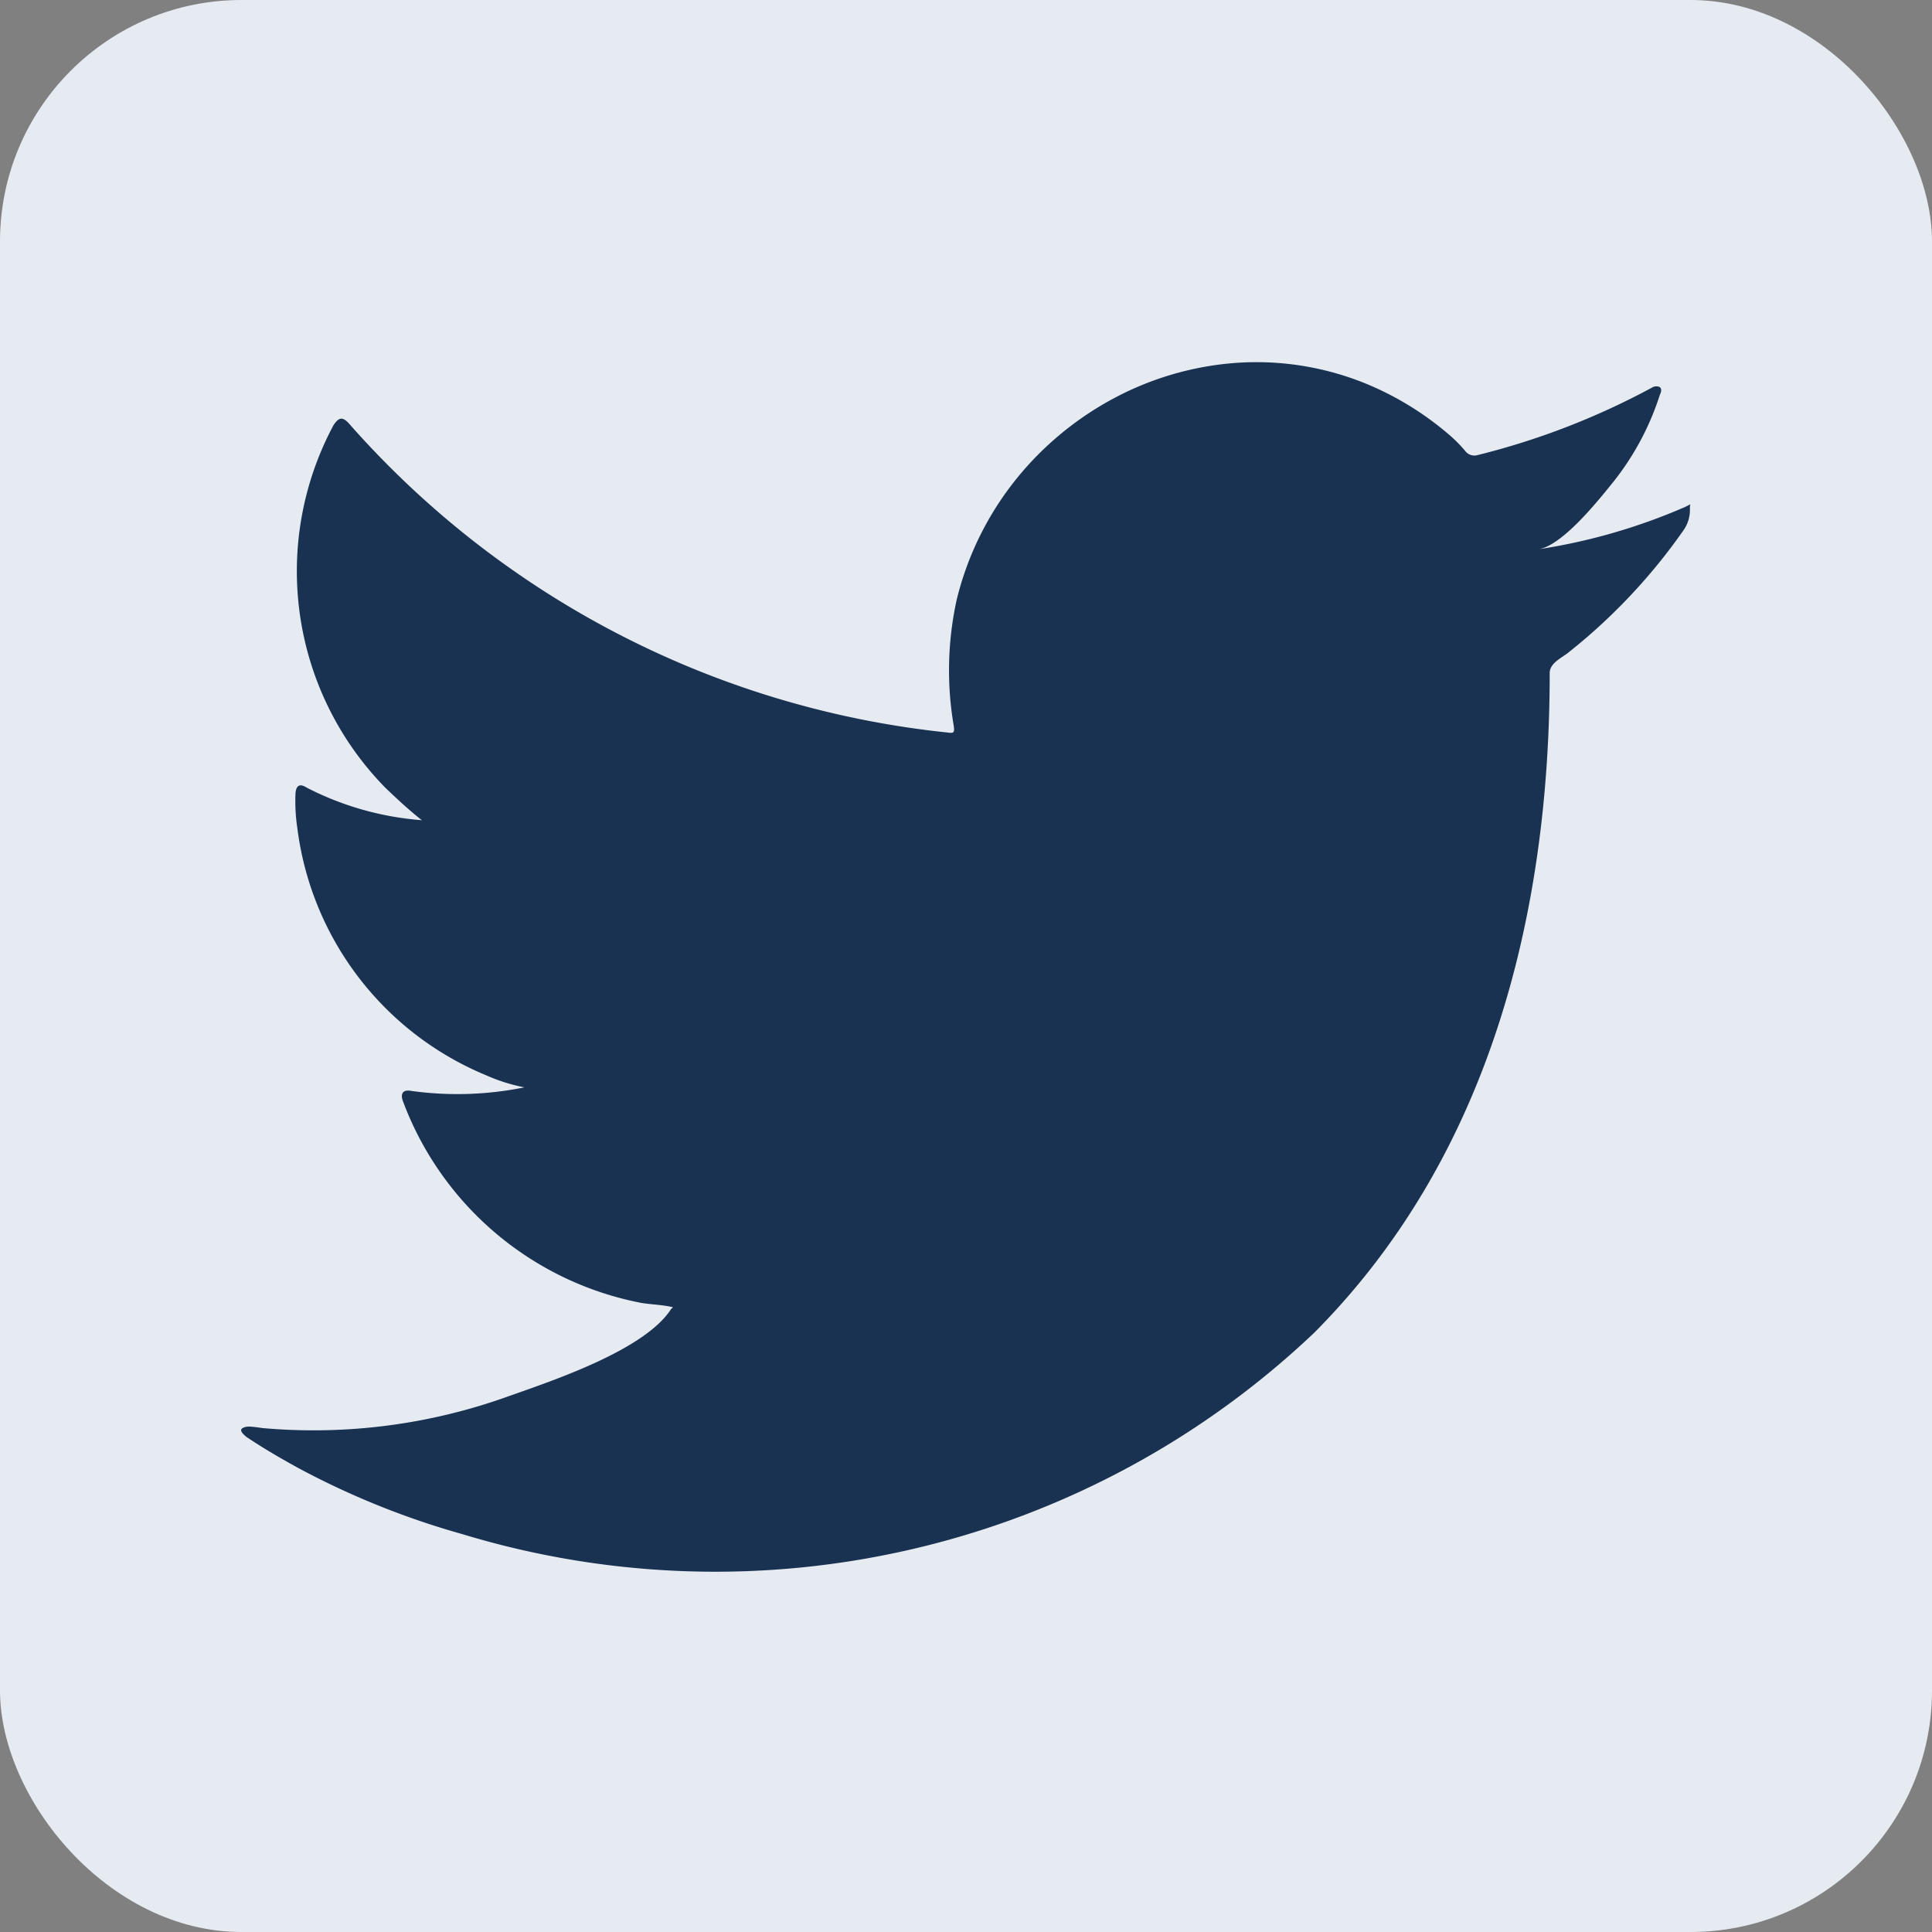 <svg xmlns="http://www.w3.org/2000/svg" width="32" height="32" viewBox="0 0 32 32">
  <rect x="0" y="0" width="32" height="32" fill="#808080" stroke="none"/>
  <g id="Group_35309" data-name="Group 35309" transform="translate(-1050 -816)">
    <rect id="Rectangle_12827" data-name="Rectangle 12827" width="32" height="32" rx="4" transform="translate(1050 816)" fill="#e6ebf2"/>
    <g id="Group_23406" data-name="Group 23406" transform="translate(1054 822)">
      <g id="Group_23386" data-name="Group 23386" transform="translate(0 0)">
        <path id="Path_27034" data-name="Path 27034" d="M84.98,478.886a9.759,9.759,0,0,1-2.424.7c.391-.066.966-.782,1.2-1.071a4.531,4.531,0,0,0,.807-1.488c.021-.042.037-.1-.005-.128a.135.135,0,0,0-.128.011,12.291,12.291,0,0,1-2.88,1.115.19.19,0,0,1-.2-.053,2.345,2.345,0,0,0-.252-.26,5.083,5.083,0,0,0-1.395-.865,4.806,4.806,0,0,0-2.14-.349,5.068,5.068,0,0,0-2.029.58,5.255,5.255,0,0,0-1.638,1.353,5.126,5.126,0,0,0-.978,1.982,5.44,5.44,0,0,0-.052,2.092c.016.117.006.133-.1.117a15.319,15.319,0,0,1-9.9-5.1c-.115-.133-.178-.133-.273.011a5.121,5.121,0,0,0,.856,6c.194.186.393.372.608.541a4.979,4.979,0,0,1-1.91-.541c-.115-.074-.174-.031-.183.1a3.059,3.059,0,0,0,.031.574,5.125,5.125,0,0,0,3.127,4.092,2.915,2.915,0,0,0,.634.2,5.565,5.565,0,0,1-1.873.059c-.137-.027-.189.043-.137.176a5.281,5.281,0,0,0,3.934,3.333c.179.031.357.031.536.074-.011.016-.021.016-.032.032-.441.682-1.974,1.188-2.687,1.441a9.522,9.522,0,0,1-4.082.528c-.22-.033-.266-.031-.325,0s-.008.091.063.148c.278.186.561.351.85.51a13.391,13.391,0,0,0,2.728,1.1,14.409,14.409,0,0,0,14.107-3.337c2.891-2.906,3.9-6.914,3.9-10.927,0-.157.183-.244.293-.326a9.586,9.586,0,0,0,1.911-2.021.591.591,0,0,0,.118-.387v-.021C85.07,478.822,85.078,478.842,84.98,478.886Z" transform="translate(-61.07 -476.489)" fill="#1a3251"/>
      </g>
      <g id="Group_23387" data-name="Group 23387" transform="translate(6.98 19.871)">
        <path id="Path_27035" data-name="Path 27035" d="M70.518,502.578Z" transform="translate(-70.518 -502.578)" fill="#1a3251" fill-rule="evenodd"/>
      </g>
      <g id="Group_23388" data-name="Group 23388" transform="translate(6.917 19.871)">
        <path id="Path_27036" data-name="Path 27036" d="M70.553,502.578c-.048,0-.6,0,0,0Z" transform="translate(-70.275 -502.578)" fill="#1a3251" fill-rule="evenodd"/>
      </g>
      <g id="Group_23389" data-name="Group 23389" transform="translate(7.904 19.876)">
        <path id="Path_27037" data-name="Path 27037" d="M71.589,502.609c0-.061.643,0,0,0C71.589,502.577,71.668,502.609,71.589,502.609Z" transform="translate(-71.589 -502.582)" fill="#1a3251" fill-rule="evenodd"/>
      </g>
      <g id="Group_23390" data-name="Group 23390" transform="translate(16.291 0.045)">
        <path id="Path_27038" data-name="Path 27038" d="M82.859,476.528a.132.132,0,0,1-.15,0Z" transform="translate(-82.709 -476.528)" fill="#1a3251" fill-rule="evenodd"/>
      </g>
    </g>
  </g>
</svg>
